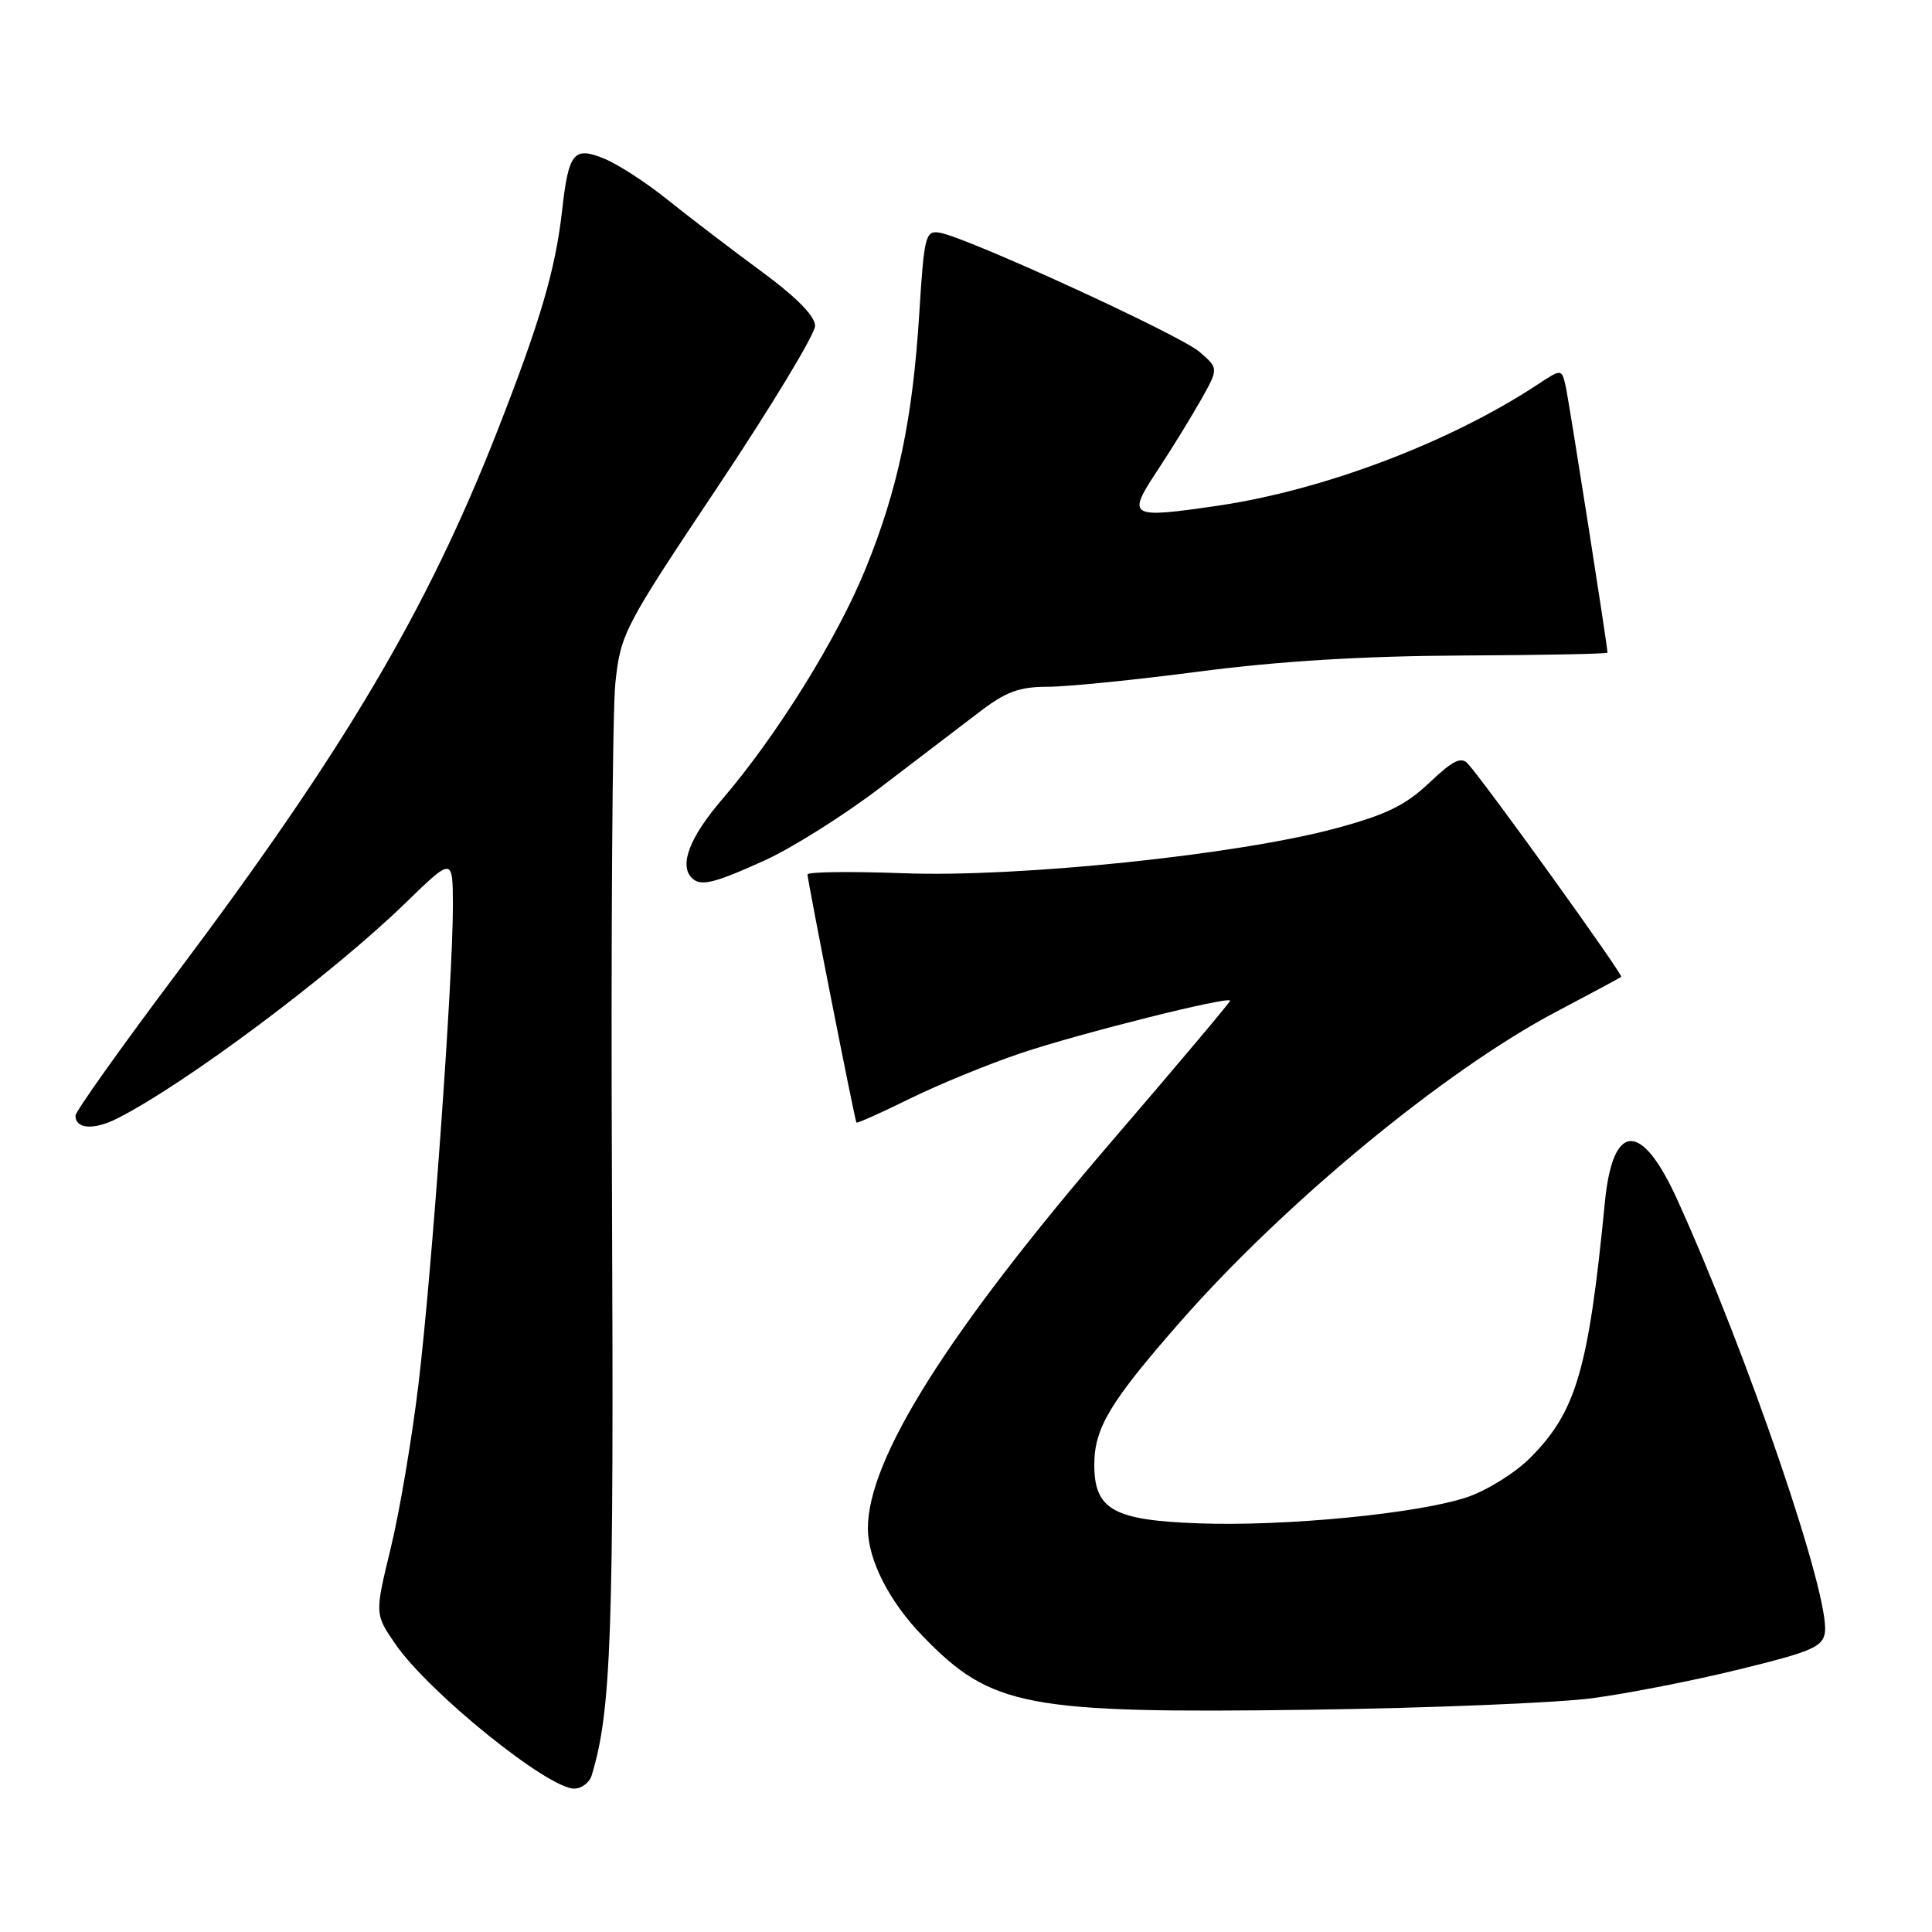 <?xml version="1.0" encoding="UTF-8" standalone="no"?>
<!DOCTYPE svg PUBLIC "-//W3C//DTD SVG 1.1//EN" "http://www.w3.org/Graphics/SVG/1.1/DTD/svg11.dtd" >
<svg xmlns="http://www.w3.org/2000/svg" xmlns:xlink="http://www.w3.org/1999/xlink" version="1.1" viewBox="0 0 256 256">
 <g >
 <path fill="currentColor"
d=" M 78.40 235.25 C 81.01 226.65 81.35 216.79 81.09 158.37 C 80.94 124.76 81.14 94.21 81.54 90.50 C 82.24 83.94 82.63 83.19 95.13 64.46 C 102.21 53.85 108.00 44.27 108.00 43.18 C 108.00 41.87 105.53 39.37 100.75 35.86 C 96.76 32.92 91.24 28.70 88.47 26.48 C 85.71 24.25 81.96 21.81 80.13 21.05 C 76.01 19.35 75.34 20.17 74.47 27.99 C 73.59 35.77 71.57 42.63 65.90 57.11 C 56.58 80.88 45.64 99.37 23.29 129.13 C 15.98 138.87 10.00 147.28 10.00 147.83 C 10.00 149.60 12.42 149.77 15.50 148.22 C 24.49 143.69 44.00 129.11 53.75 119.63 C 60.00 113.56 60.00 113.56 60.01 120.03 C 60.02 129.77 57.22 168.75 55.44 183.50 C 54.58 190.65 52.93 200.41 51.76 205.20 C 49.65 213.89 49.65 213.89 52.45 217.93 C 56.89 224.33 72.59 237.00 76.08 237.00 C 77.06 237.00 78.10 236.21 78.40 235.25 Z  M 211.00 225.02 C 215.68 224.40 224.45 222.68 230.50 221.19 C 240.07 218.85 241.54 218.22 241.81 216.30 C 242.50 211.50 231.57 179.50 222.22 158.90 C 217.49 148.50 213.70 148.64 212.66 159.26 C 210.49 181.52 208.86 187.07 202.72 193.21 C 200.77 195.16 197.06 197.47 194.47 198.36 C 188.03 200.55 170.37 202.28 158.77 201.85 C 147.51 201.44 145.00 200.02 145.00 194.08 C 145.00 189.23 147.08 185.77 156.29 175.26 C 170.20 159.38 191.48 141.82 206.25 134.04 C 210.79 131.65 214.65 129.57 214.82 129.44 C 215.13 129.20 196.94 103.91 194.52 101.22 C 193.62 100.21 192.55 100.73 189.39 103.72 C 186.22 106.72 183.66 107.97 176.95 109.77 C 163.92 113.28 134.99 116.28 119.75 115.71 C 112.74 115.45 107.00 115.52 107.00 115.87 C 107.00 116.68 113.26 148.42 113.48 148.74 C 113.57 148.88 116.78 147.44 120.60 145.56 C 124.43 143.68 131.01 140.98 135.24 139.56 C 143.05 136.93 163.00 131.93 163.00 132.60 C 163.00 132.80 155.96 141.16 147.35 151.18 C 125.58 176.51 115.00 193.30 115.00 202.51 C 115.00 206.68 117.82 212.22 122.30 216.83 C 131.38 226.19 135.95 227.06 173.50 226.55 C 189.45 226.33 206.32 225.64 211.00 225.02 Z  M 101.32 114.01 C 104.96 112.36 111.88 108.00 116.71 104.31 C 121.55 100.62 127.45 96.12 129.83 94.30 C 133.30 91.65 135.08 91.00 138.83 91.00 C 141.40 91.00 150.47 90.09 159.00 88.97 C 169.54 87.60 180.66 86.92 193.75 86.86 C 204.34 86.81 213.00 86.64 213.00 86.48 C 213.00 85.58 207.90 53.13 207.46 51.18 C 206.92 48.85 206.92 48.85 203.71 50.97 C 192.08 58.63 175.36 64.96 161.35 67.01 C 149.59 68.73 149.27 68.54 153.38 62.32 C 155.26 59.47 157.85 55.26 159.14 52.97 C 161.48 48.81 161.48 48.81 158.92 46.61 C 156.30 44.35 128.08 31.42 124.50 30.83 C 122.63 30.52 122.45 31.24 121.81 41.53 C 120.93 55.59 118.98 64.85 114.68 75.40 C 110.92 84.63 102.91 97.50 95.67 105.94 C 91.39 110.93 89.96 114.63 91.67 116.33 C 92.83 117.49 94.55 117.08 101.32 114.01 Z "/>
</g>
</svg>